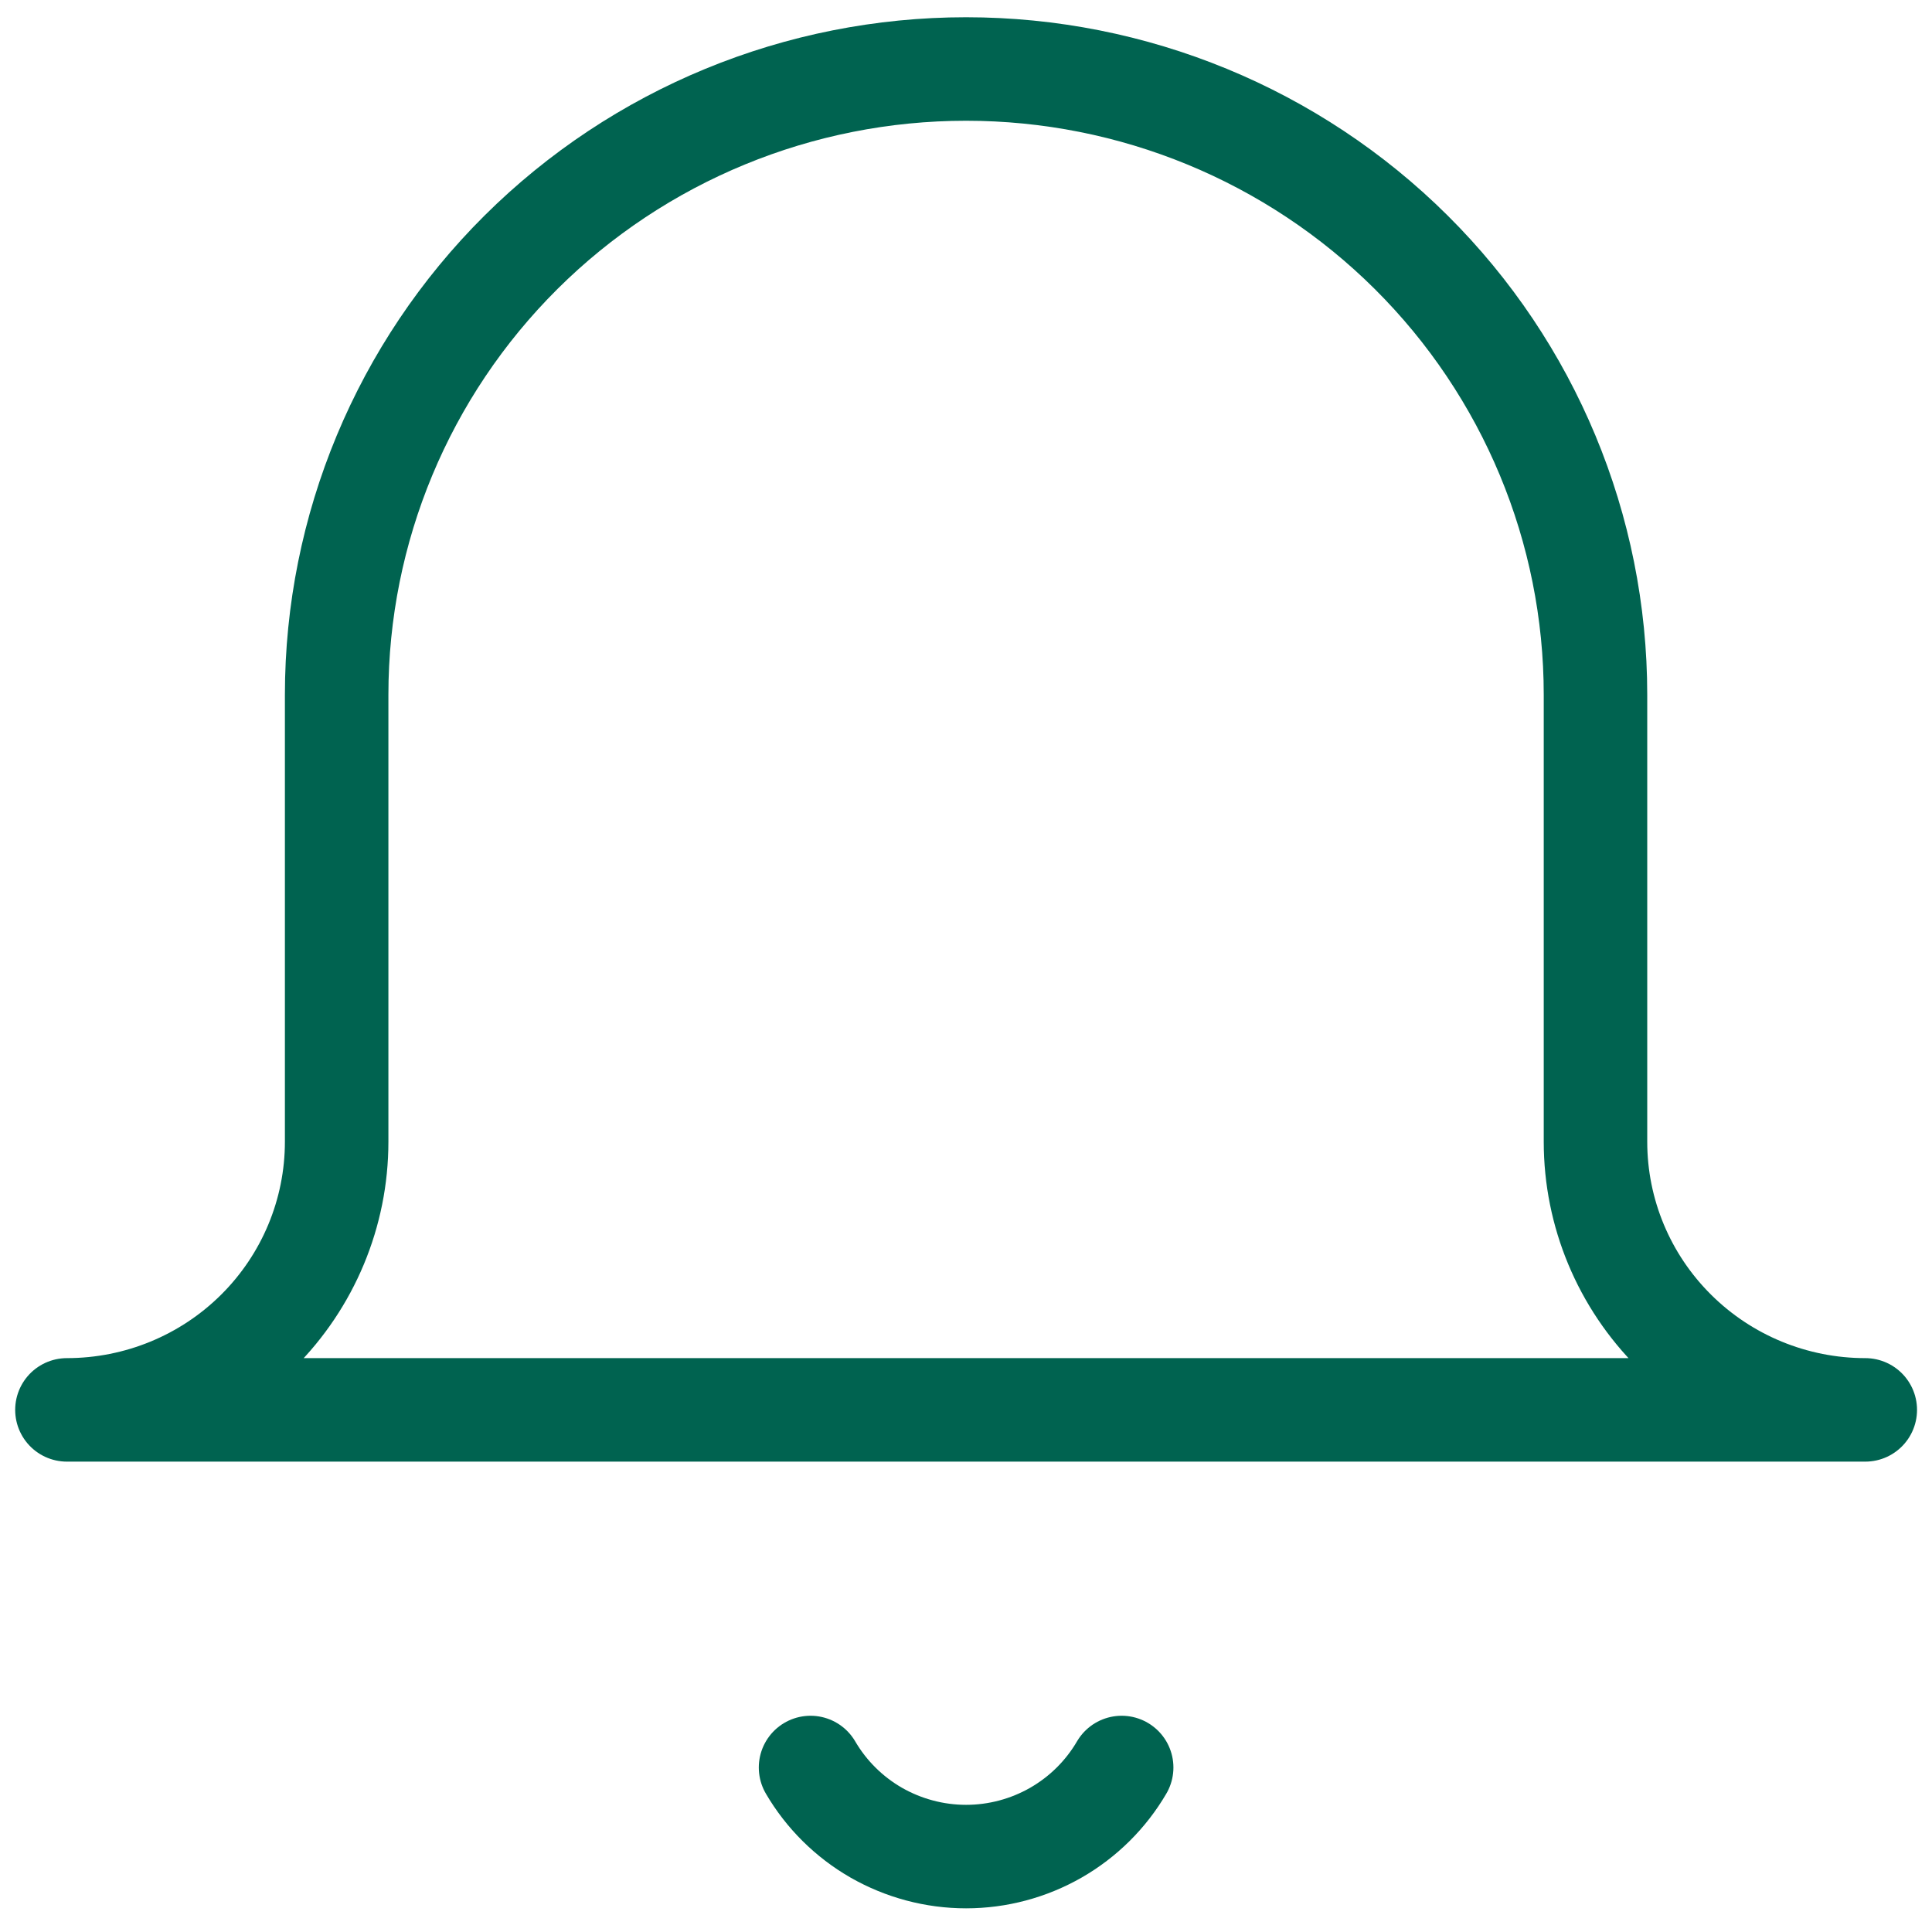 <svg width="28" height="28" viewBox="0 0 28 28" fill="none" xmlns="http://www.w3.org/2000/svg">
<path d="M16.256 25.616C16.027 26.008 15.698 26.334 15.302 26.561C14.907 26.787 14.458 26.907 14.001 26.907C13.545 26.907 13.096 26.787 12.7 26.561C12.305 26.334 11.976 26.008 11.747 25.616M27.033 20.433H0.97C2.007 20.433 3.001 20.024 3.734 19.295C4.467 18.566 4.879 17.578 4.879 16.547V10.069C4.879 7.664 5.84 5.357 7.551 3.656C9.262 1.955 11.582 1 14.001 1C16.421 1 18.741 1.955 20.452 3.656C22.163 5.357 23.123 7.664 23.123 10.069V16.547C23.123 17.578 23.535 18.566 24.269 19.295C25.002 20.024 25.996 20.433 27.033 20.433Z" stroke="#006350" stroke-width="1.5" stroke-linecap="round" stroke-linejoin="round"/>
</svg>
